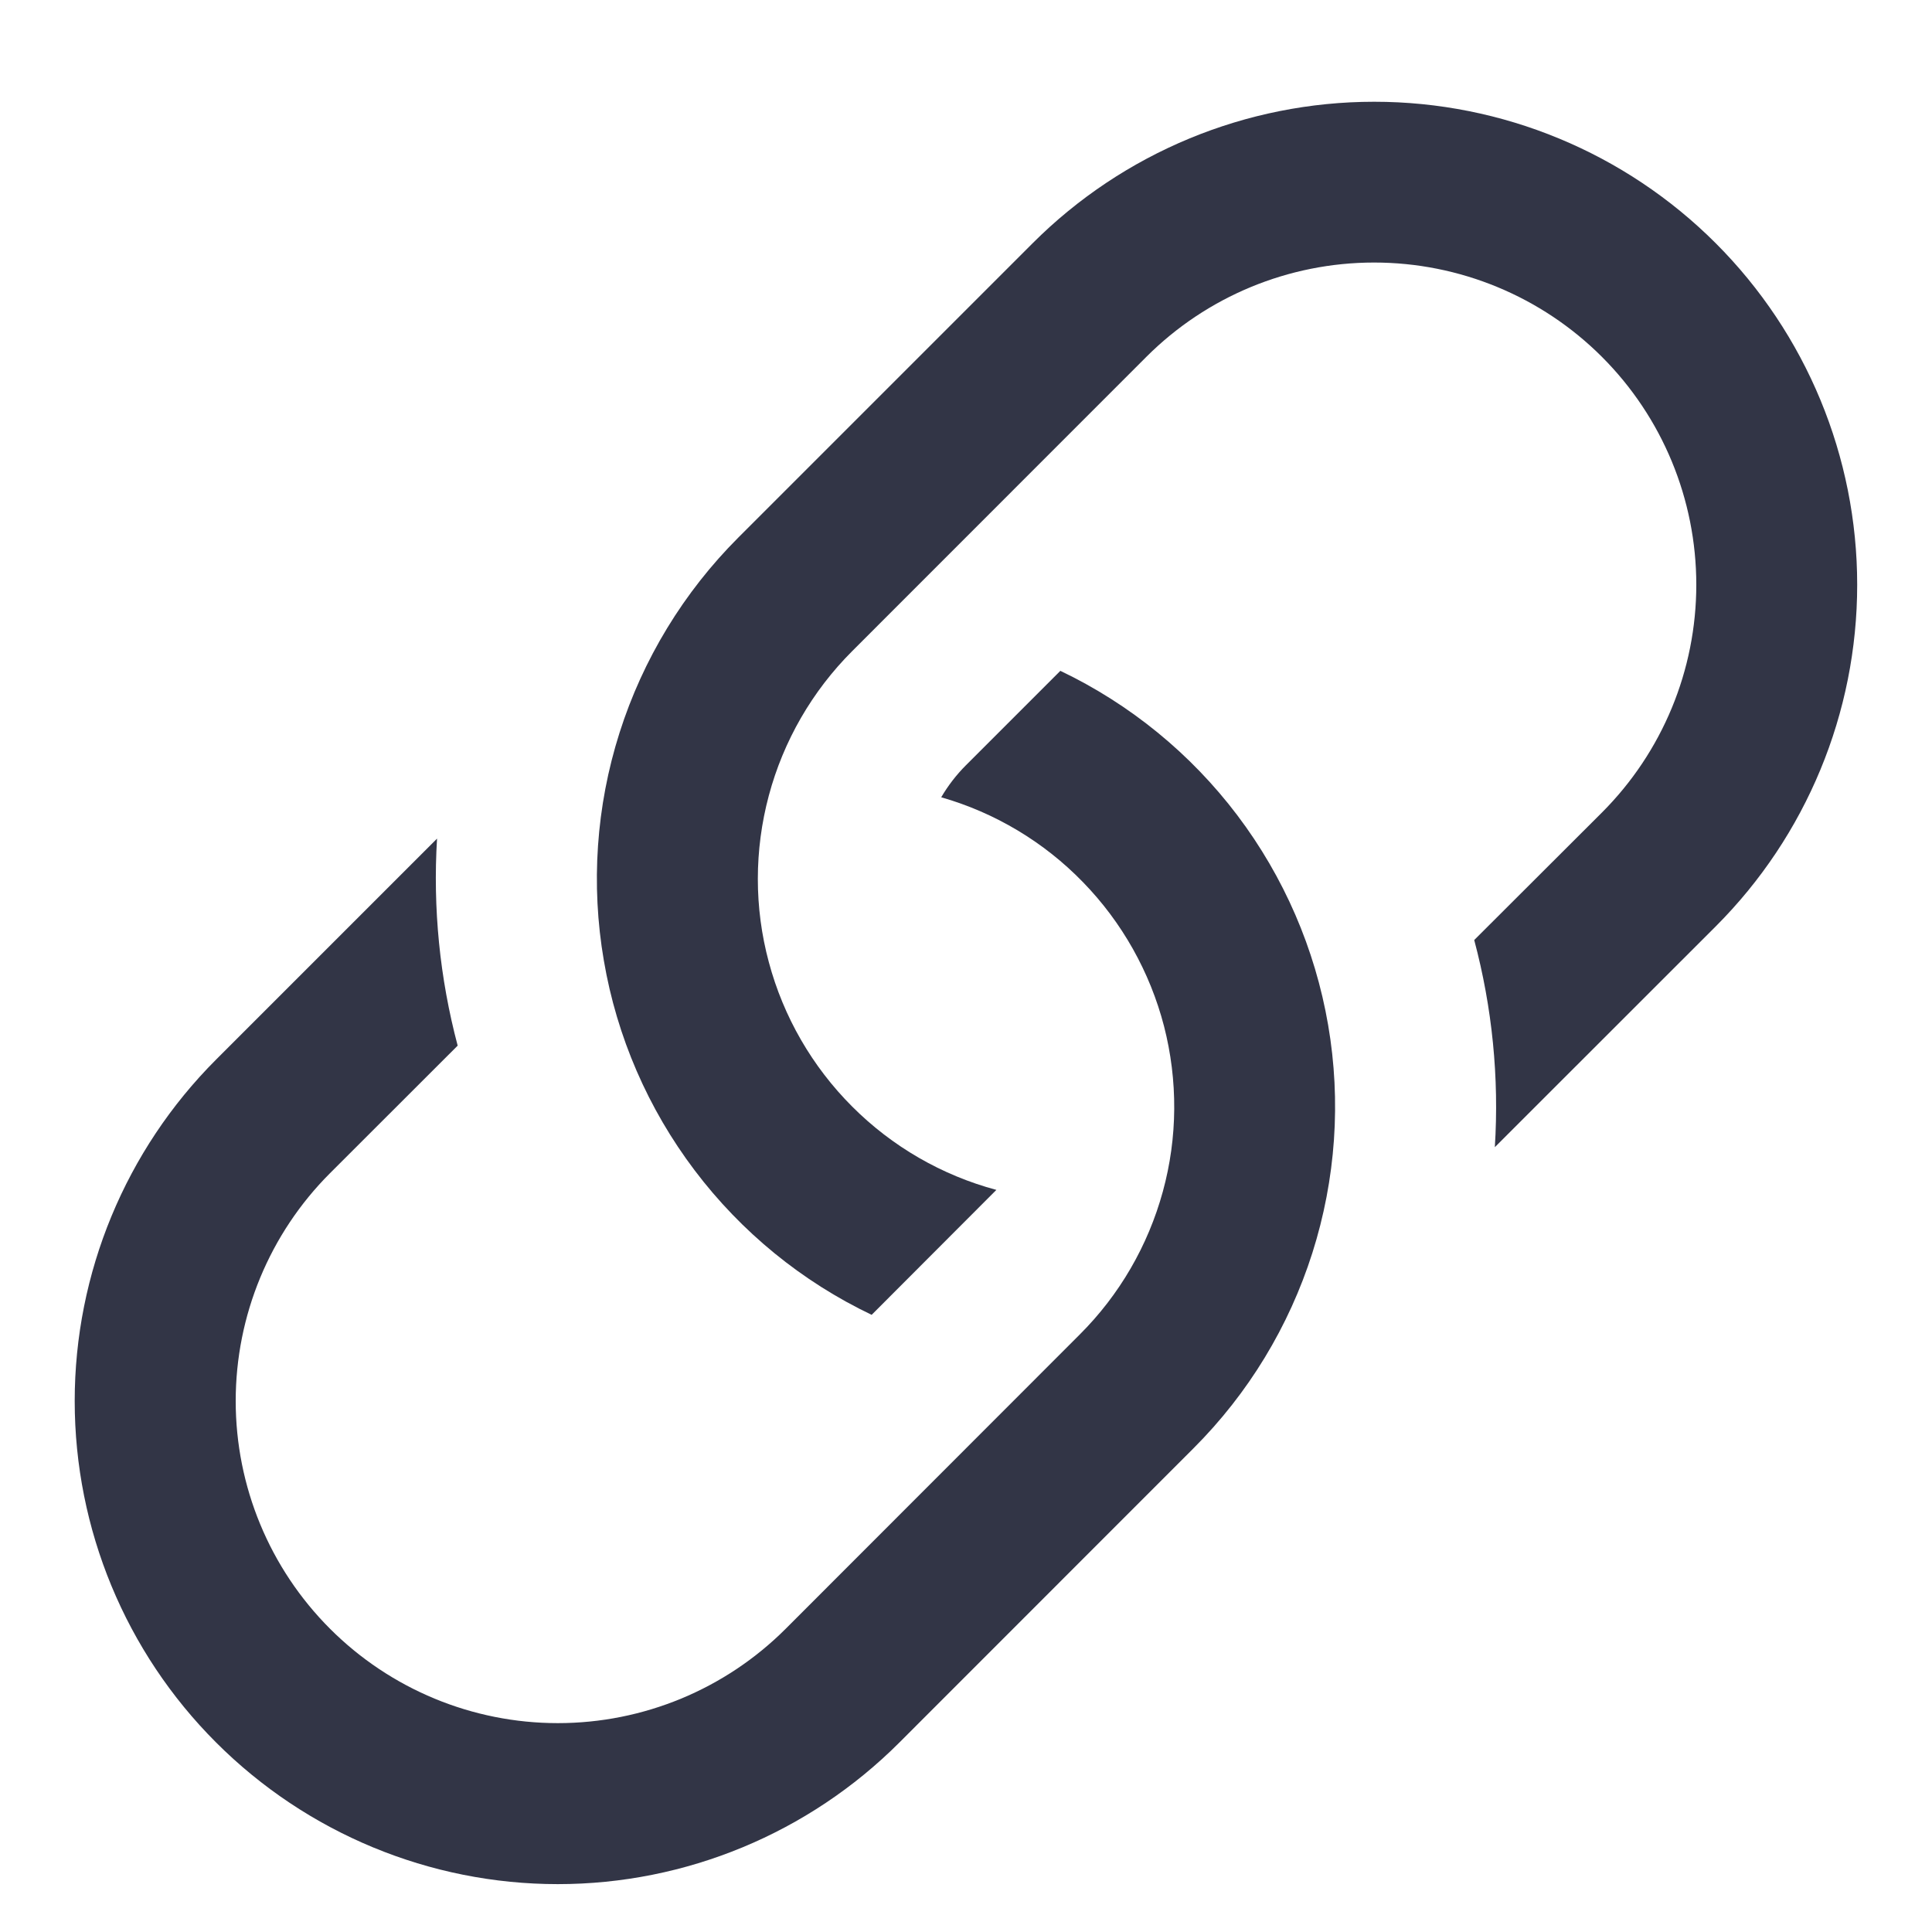 <svg width="18" height="18" viewBox="0 0 18 18" fill="none" xmlns="http://www.w3.org/2000/svg">
<g id="Group">
<path id="Vector" d="M4.072 7.813L2.014 9.871C1.17 10.715 0.696 11.86 0.696 13.053C0.696 14.247 1.17 15.392 2.014 16.235C2.858 17.079 4.003 17.554 5.197 17.554C6.39 17.554 7.535 17.079 8.379 16.235L11.121 13.492C11.63 12.983 12.009 12.359 12.227 11.673C12.445 10.987 12.496 10.259 12.374 9.55C12.252 8.84 11.962 8.17 11.528 7.596C11.094 7.022 10.528 6.56 9.879 6.25L9 7.129C8.911 7.218 8.833 7.319 8.769 7.428C9.271 7.572 9.726 7.844 10.09 8.219C10.454 8.593 10.714 9.056 10.845 9.561C10.975 10.067 10.972 10.598 10.834 11.101C10.696 11.605 10.43 12.064 10.06 12.433L7.32 15.175C6.757 15.738 5.994 16.054 5.197 16.054C4.401 16.054 3.638 15.738 3.075 15.175C2.512 14.612 2.196 13.849 2.196 13.053C2.196 12.256 2.512 11.493 3.075 10.93L4.264 9.742C4.097 9.113 4.032 8.461 4.072 7.811V7.813Z" fill="#323546"/>
<path id="Vector_2" d="M6.879 5.008C6.37 5.517 5.99 6.141 5.772 6.827C5.554 7.513 5.504 8.241 5.626 8.95C5.747 9.66 6.038 10.33 6.472 10.904C6.906 11.478 7.471 11.94 8.121 12.25L9.283 11.086C8.775 10.95 8.311 10.682 7.939 10.309C7.567 9.937 7.299 9.473 7.163 8.964C7.026 8.456 7.027 7.92 7.163 7.412C7.299 6.903 7.567 6.439 7.939 6.067L10.68 3.325C11.243 2.762 12.006 2.446 12.802 2.446C13.598 2.446 14.362 2.762 14.925 3.325C15.488 3.888 15.804 4.651 15.804 5.448C15.804 6.244 15.488 7.007 14.925 7.57L13.735 8.758C13.903 9.388 13.968 10.04 13.927 10.688L15.985 8.631C16.829 7.787 17.303 6.642 17.303 5.448C17.303 4.255 16.829 3.11 15.985 2.266C15.141 1.422 13.997 0.948 12.803 0.948C11.61 0.948 10.465 1.422 9.621 2.266L6.879 5.008Z" fill="#323546"/>
</g>
</svg>
